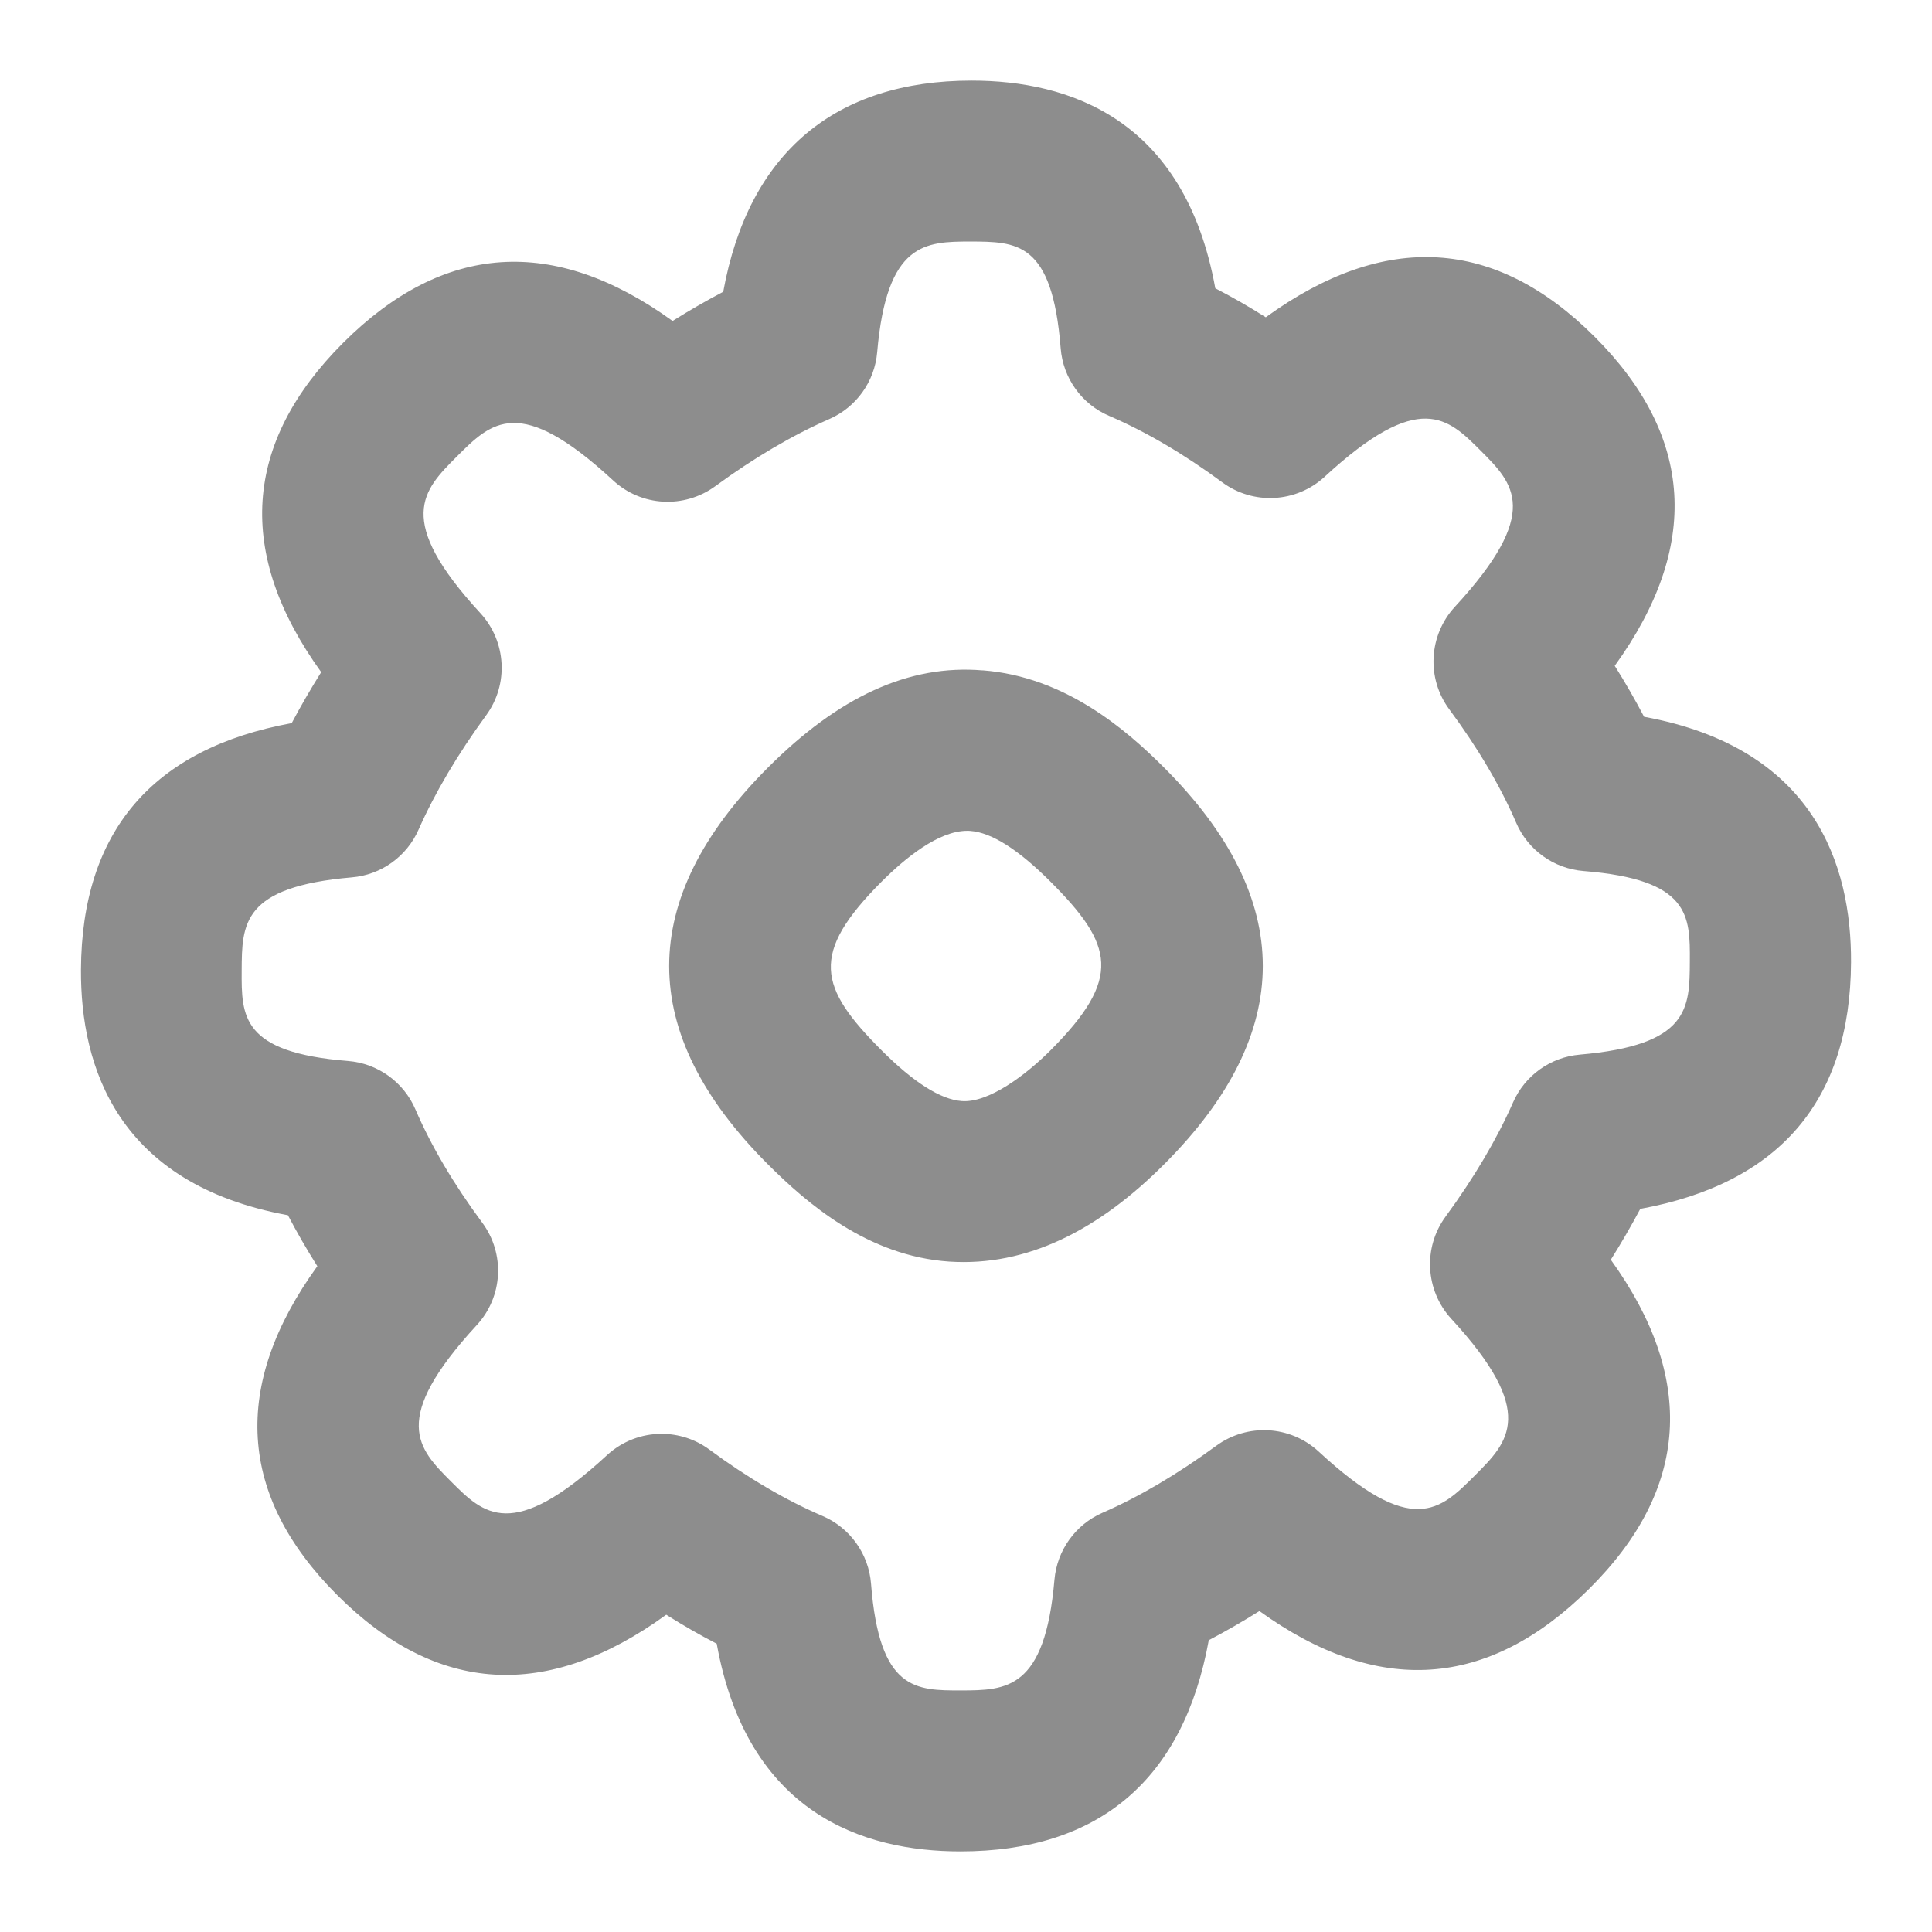 <svg width="32" height="32" viewBox="0 0 32 32" fill="none" xmlns="http://www.w3.org/2000/svg">
<path d="M16.277 11.104C15.056 11.001 13.893 11.539 12.717 12.716C10.539 14.896 10.539 17.105 12.717 19.283C13.359 19.925 14.369 20.805 15.723 20.896C17.011 20.981 18.195 20.373 19.283 19.283C21.461 17.104 21.46 14.893 19.283 12.716C18.641 12.073 17.631 11.207 16.277 11.103V11.104ZM17.397 17.399C16.995 17.801 16.375 18.272 15.928 18.237C15.579 18.211 15.133 17.928 14.604 17.399C13.555 16.349 13.408 15.799 14.604 14.601C14.992 14.213 15.545 13.761 16.019 13.761C16.037 13.761 16.056 13.761 16.073 13.763C16.423 13.789 16.868 14.072 17.397 14.601C18.447 15.651 18.593 16.201 17.397 17.399Z" fill="#8D8D8D"/>
<path d="M30.659 15.939C30.667 14.331 30.056 12.389 27.231 11.872C27.084 11.592 26.923 11.311 26.745 11.028C28.169 9.056 28.06 7.227 26.415 5.581C24.768 3.933 22.939 3.825 20.965 5.255C20.687 5.079 20.408 4.919 20.129 4.775C19.62 1.959 17.697 1.335 16.093 1.335C13.84 1.335 12.399 2.523 11.979 4.833C11.701 4.979 11.421 5.14 11.14 5.316C9.176 3.897 7.345 4.019 5.683 5.679C4.025 7.337 3.905 9.169 5.32 11.133C5.143 11.416 4.98 11.697 4.832 11.977C2.527 12.399 1.353 13.771 1.341 16.061C1.333 17.669 1.944 19.611 4.769 20.128C4.916 20.408 5.077 20.689 5.256 20.972C3.831 22.944 3.94 24.773 5.585 26.419C7.232 28.067 9.063 28.175 11.035 26.745C11.313 26.921 11.592 27.081 11.871 27.225C12.38 30.041 14.303 30.665 15.907 30.665C18.201 30.665 19.601 29.477 20.021 27.167C20.299 27.021 20.579 26.86 20.86 26.684C22.821 28.099 24.647 27.975 26.316 26.321C27.985 24.668 28.095 22.831 26.68 20.865C26.857 20.583 27.02 20.301 27.168 20.023C29.473 19.601 30.647 18.229 30.659 15.939ZM26.167 17.468C25.681 17.509 25.257 17.813 25.061 18.259C24.793 18.867 24.417 19.504 23.943 20.151C23.567 20.664 23.607 21.373 24.037 21.843C25.468 23.397 24.988 23.879 24.431 24.436C23.851 25.017 23.391 25.476 21.84 24.041C21.371 23.609 20.663 23.569 20.147 23.945C19.503 24.417 18.868 24.792 18.259 25.057C17.812 25.253 17.508 25.677 17.465 26.165C17.308 27.992 16.665 27.996 15.923 27.999C15.169 27.999 14.565 28.007 14.427 26.231C14.388 25.736 14.079 25.304 13.623 25.109C13.017 24.849 12.387 24.48 11.749 24.009C11.513 23.835 11.235 23.749 10.957 23.749C10.632 23.749 10.308 23.868 10.053 24.103C8.481 25.552 8.011 25.079 7.468 24.535C6.923 23.989 6.452 23.517 7.897 21.948C8.331 21.477 8.369 20.767 7.988 20.252C7.513 19.611 7.141 18.979 6.881 18.376C6.687 17.921 6.255 17.612 5.763 17.573C3.996 17.432 3.999 16.833 4.003 16.076C4.007 15.301 4.009 14.689 5.828 14.532C6.313 14.491 6.737 14.187 6.933 13.741C7.203 13.132 7.579 12.495 8.052 11.848C8.428 11.335 8.388 10.625 7.957 10.156C6.527 8.603 7.008 8.121 7.564 7.564C8.144 6.984 8.604 6.525 10.155 7.957C10.624 8.391 11.332 8.429 11.847 8.053C12.492 7.581 13.127 7.208 13.736 6.941C14.183 6.745 14.487 6.321 14.529 5.833C14.687 4.007 15.329 4.003 16.072 4C16.836 4.005 17.429 3.992 17.568 5.768C17.607 6.263 17.916 6.695 18.372 6.889C18.977 7.149 19.608 7.519 20.245 7.989C20.759 8.368 21.471 8.329 21.94 7.897C23.512 6.448 23.981 6.921 24.525 7.465C25.071 8.011 25.543 8.483 24.096 10.052C23.663 10.523 23.624 11.235 24.004 11.748C24.479 12.389 24.851 13.021 25.111 13.624C25.305 14.079 25.737 14.388 26.229 14.427C27.996 14.568 27.993 15.167 27.989 15.924C27.985 16.699 27.983 17.311 26.164 17.468H26.167Z" fill="#8D8D8D"/>
</svg>
